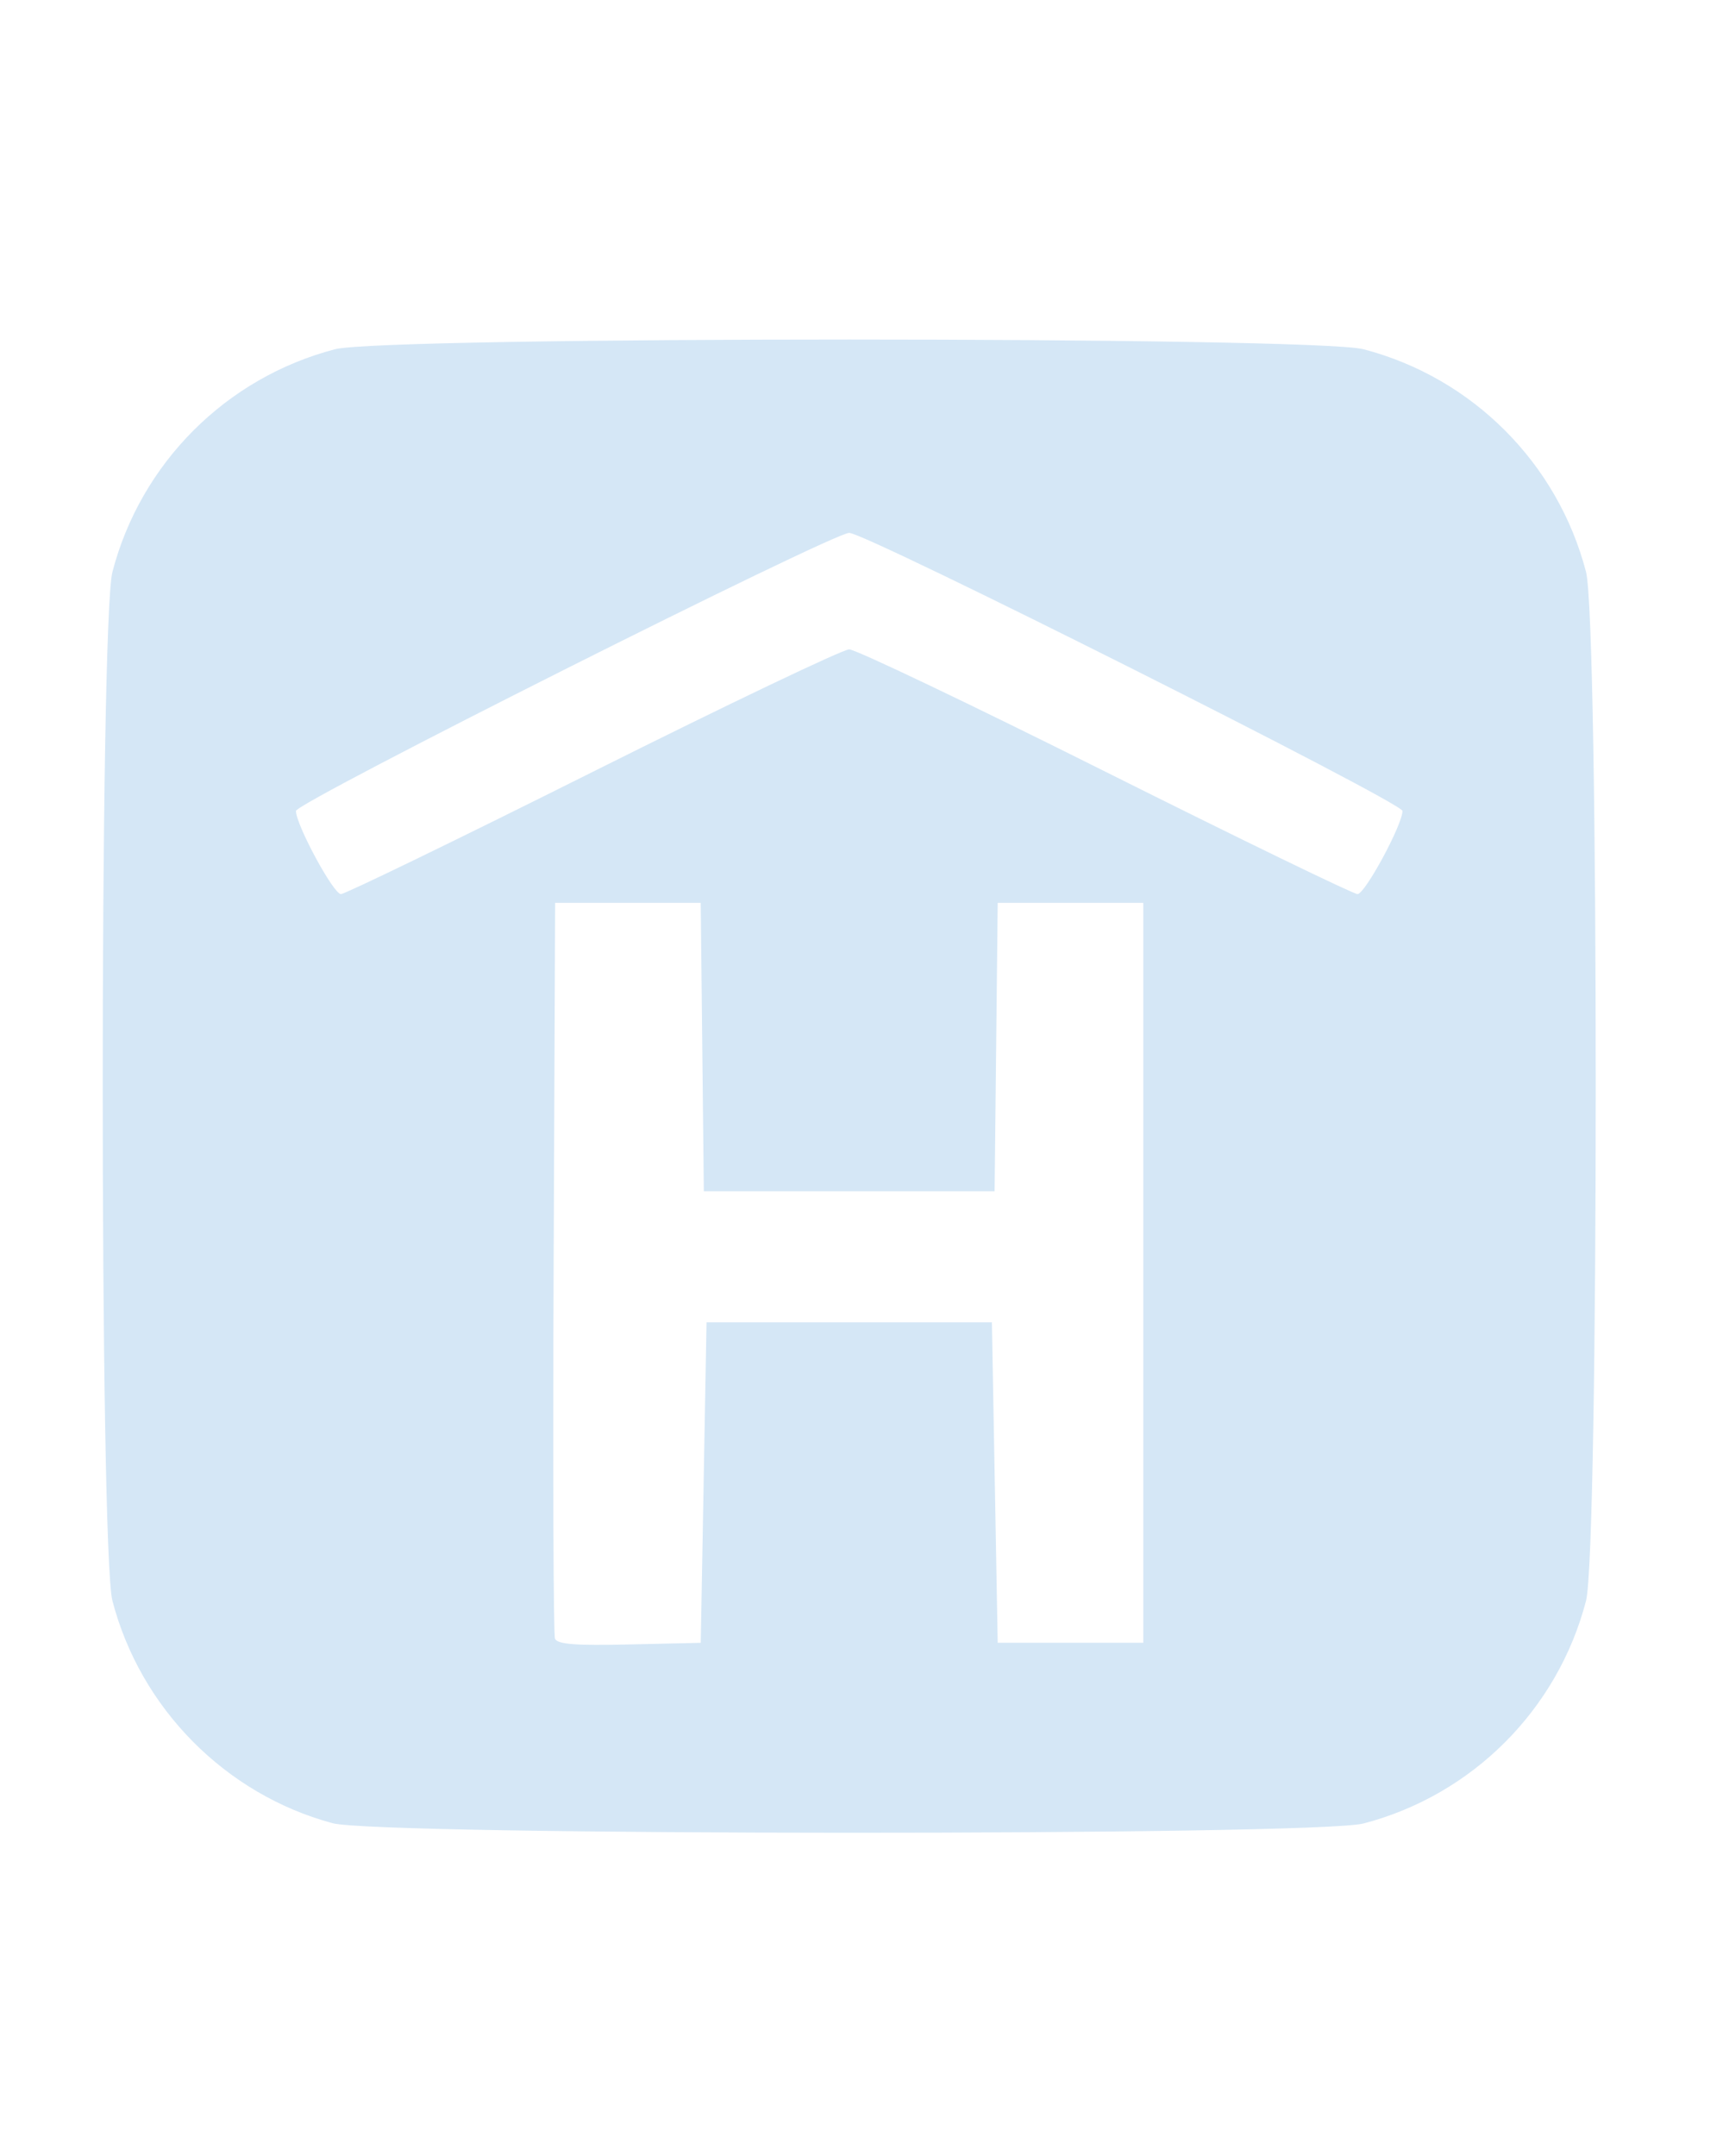 <?xml version="1.0" encoding="UTF-8" standalone="no"?>
<!-- Generator: Adobe Illustrator 16.0.3, SVG Export Plug-In . SVG Version: 6.00 Build 0)  -->

<svg
   xmlns:dc="http://purl.org/dc/elements/1.1/"
   xmlns:cc="http://creativecommons.org/ns#"
   xmlns:rdf="http://www.w3.org/1999/02/22-rdf-syntax-ns#"
   xmlns:svg="http://www.w3.org/2000/svg"
   xmlns="http://www.w3.org/2000/svg"
   xmlns:sodipodi="http://sodipodi.sourceforge.net/DTD/sodipodi-0.dtd"
   xmlns:inkscape="http://www.inkscape.org/namespaces/inkscape"
   version="1.1"
   id="Layer_1"
   x="0px"
   y="0px"
   width="69px"
   height="86px"
   viewBox="0 0 69 86"
   enable-background="new 0 0 69 86"
   xml:space="preserve"
   inkscape:version="0.48.3.1 r9886"
   sodipodi:docname="hotel2.svg"><defs
   id="defs9" /><sodipodi:namedview
   pagecolor="#ffffff"
   bordercolor="#666666"
   borderopacity="1"
   objecttolerance="10"
   gridtolerance="10"
   guidetolerance="10"
   inkscape:pageopacity="0"
   inkscape:pageshadow="2"
   inkscape:window-width="1090"
   inkscape:window-height="672"
   id="namedview7"
   showgrid="false"
   inkscape:zoom="2.744186"
   inkscape:cx="-37.759591"
   inkscape:cy="52.501998"
   inkscape:window-x="192"
   inkscape:window-y="228"
   inkscape:window-maximized="0"
   inkscape:current-layer="Layer_1" />

<rect
   id="_x3C_Slice_x3E__136_"
   x="0.125"
   y="0.822"
   fill="none"
   width="68.762"
   height="85.018" />
<rect
   id="_x3C_Slice_x3E__101_"
   fill="none"
   width="69"
   height="86" />
<path
   style="fill:#d5e7f6;fill-opacity:1"
   d="M 13.269,72.726 C 8.999,71.576 5.605,68.148 4.487,63.856 c -0.517,-1.985 -0.517,-39.058 0,-41.043 1.131,-4.343 4.539,-7.75 8.882,-8.882 1.985,-0.517 39.058,-0.517 41.043,0 4.343,1.131 7.75,4.539 8.882,8.882 0.517,1.985 0.517,39.058 0,41.043 -1.131,4.343 -4.539,7.75 -8.882,8.882 -1.92,0.5 -39.282,0.49 -41.143,-0.012 z m 14.811,-13.587 0.116,-6.391 5.694,0 5.694,0 0.116,6.391 0.116,6.391 2.905,0 2.905,0 0,-14.758 0,-14.758 -2.905,0 -2.905,0 -0.062,5.752 -0.062,5.752 -5.802,0 -5.802,0 -0.062,-5.752 -0.062,-5.752 -2.905,0 -2.905,0 -0.06,14.526 c -0.033,7.989 -0.009,14.66 0.054,14.824 0.086,0.225 0.813,0.282 2.965,0.232 l 2.852,-0.065 0.116,-6.391 z M 23.664,30.784 c 5.368,-2.684 9.969,-4.881 10.226,-4.881 0.257,0 4.859,2.196 10.226,4.881 5.368,2.684 9.894,4.881 10.059,4.881 0.298,0 1.794,-2.767 1.794,-3.317 0,-0.34 -21.403,-11.092 -22.079,-11.092 -0.676,0 -22.079,10.752 -22.079,11.092 0,0.55 1.496,3.317 1.794,3.317 0.165,0 4.691,-2.196 10.059,-4.881 z"
   id="path3810"
   inkscape:connector-curvature="0" /></svg>
